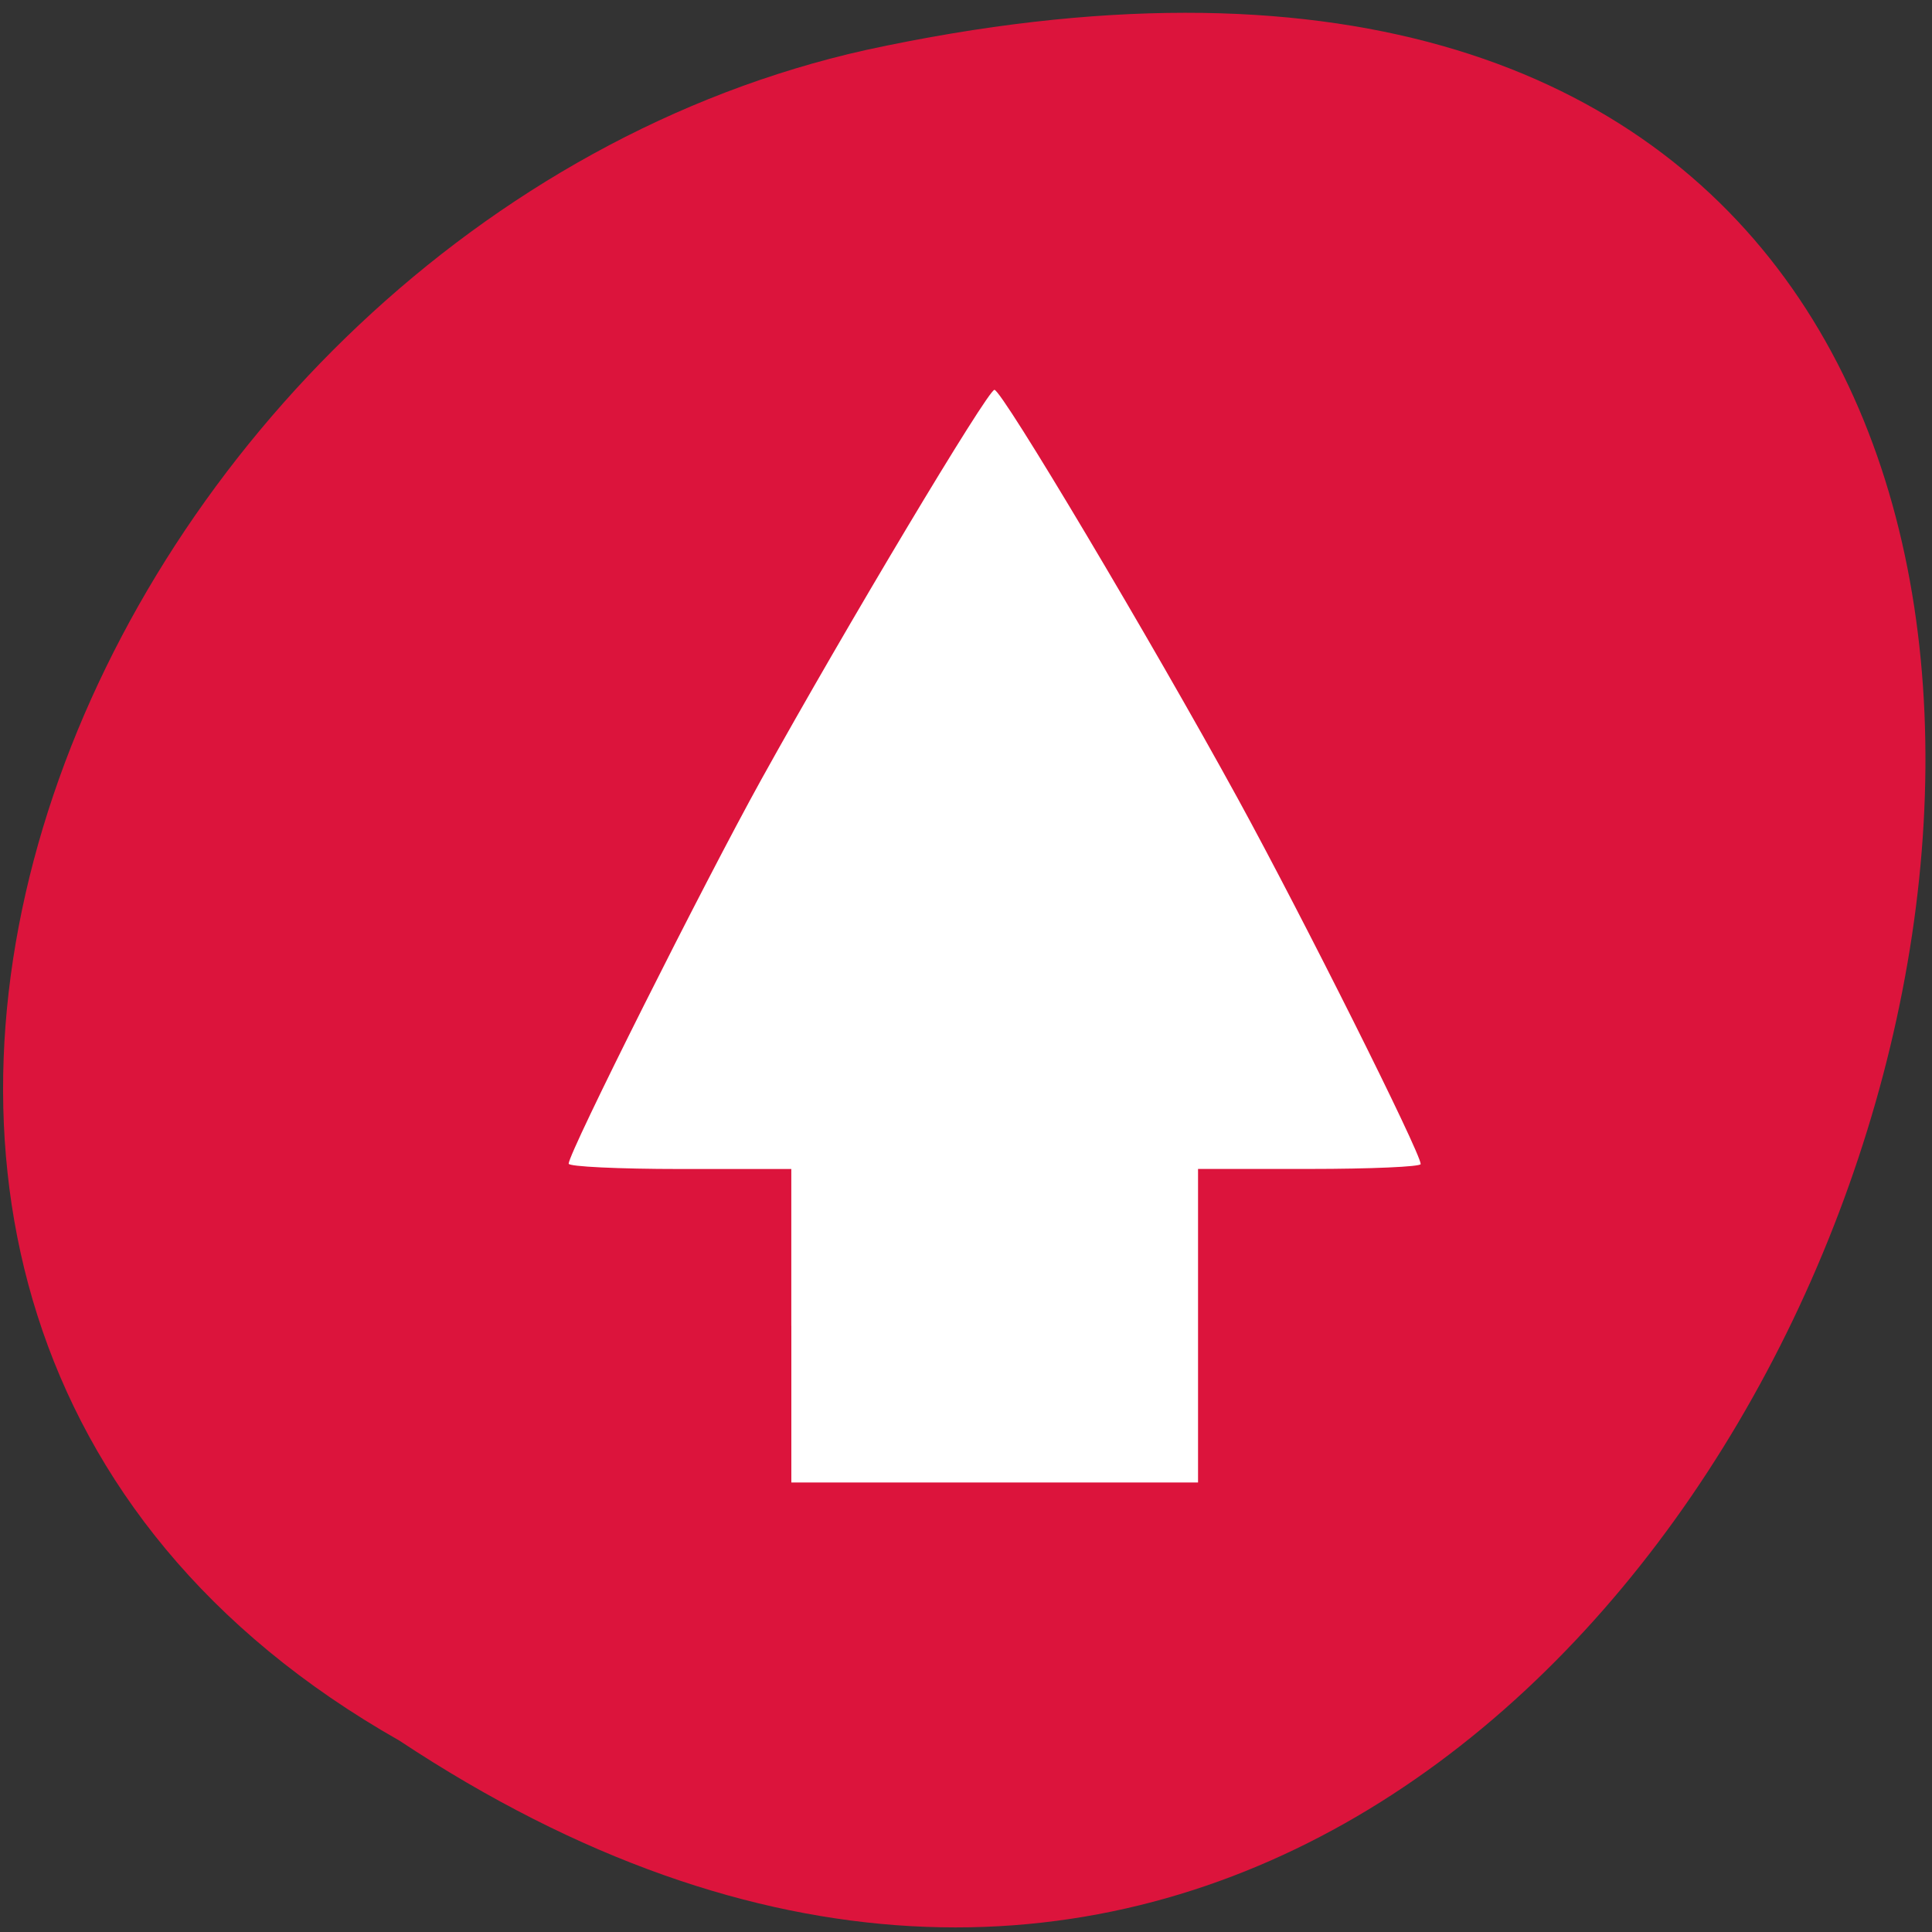 <svg xmlns="http://www.w3.org/2000/svg" viewBox="0 0 256 256"><rect x="0" y="0" width="256" height="256" fill="#333333" stroke="none"/><g transform="matrix(0.995 0 0 0.991 0.417 -787.5)" style="color:#000"><path transform="matrix(0 1 -1 0 1711.48 2401.81)" d="m -1374.42 1658.71 c 127.95 -192.46 -280.09 -311 -226.07 -62.2 23.02 102.82 167.39 165.22 226.07 62.2 z" style="fill:#dc143c;color:#000"/><path d="m 104.96 971.92 v -20.963 h -14.825 c -8.155 0 -14.825 -0.32 -14.825 -0.711 0 -1.477 17.924 -37.36 25.662 -51.38 11.228 -20.333 30.15 -52.09 31.04 -52.09 1 0 20.866 33.498 32.396 54.628 8.65 15.852 24.367 47.39 24.367 48.894 0 0.358 -6.672 0.651 -14.825 0.651 h -14.825 v 20.963 v 20.963 h -27.08 h -27.08 v -20.963 z" style="fill:#fff"/></g></svg>